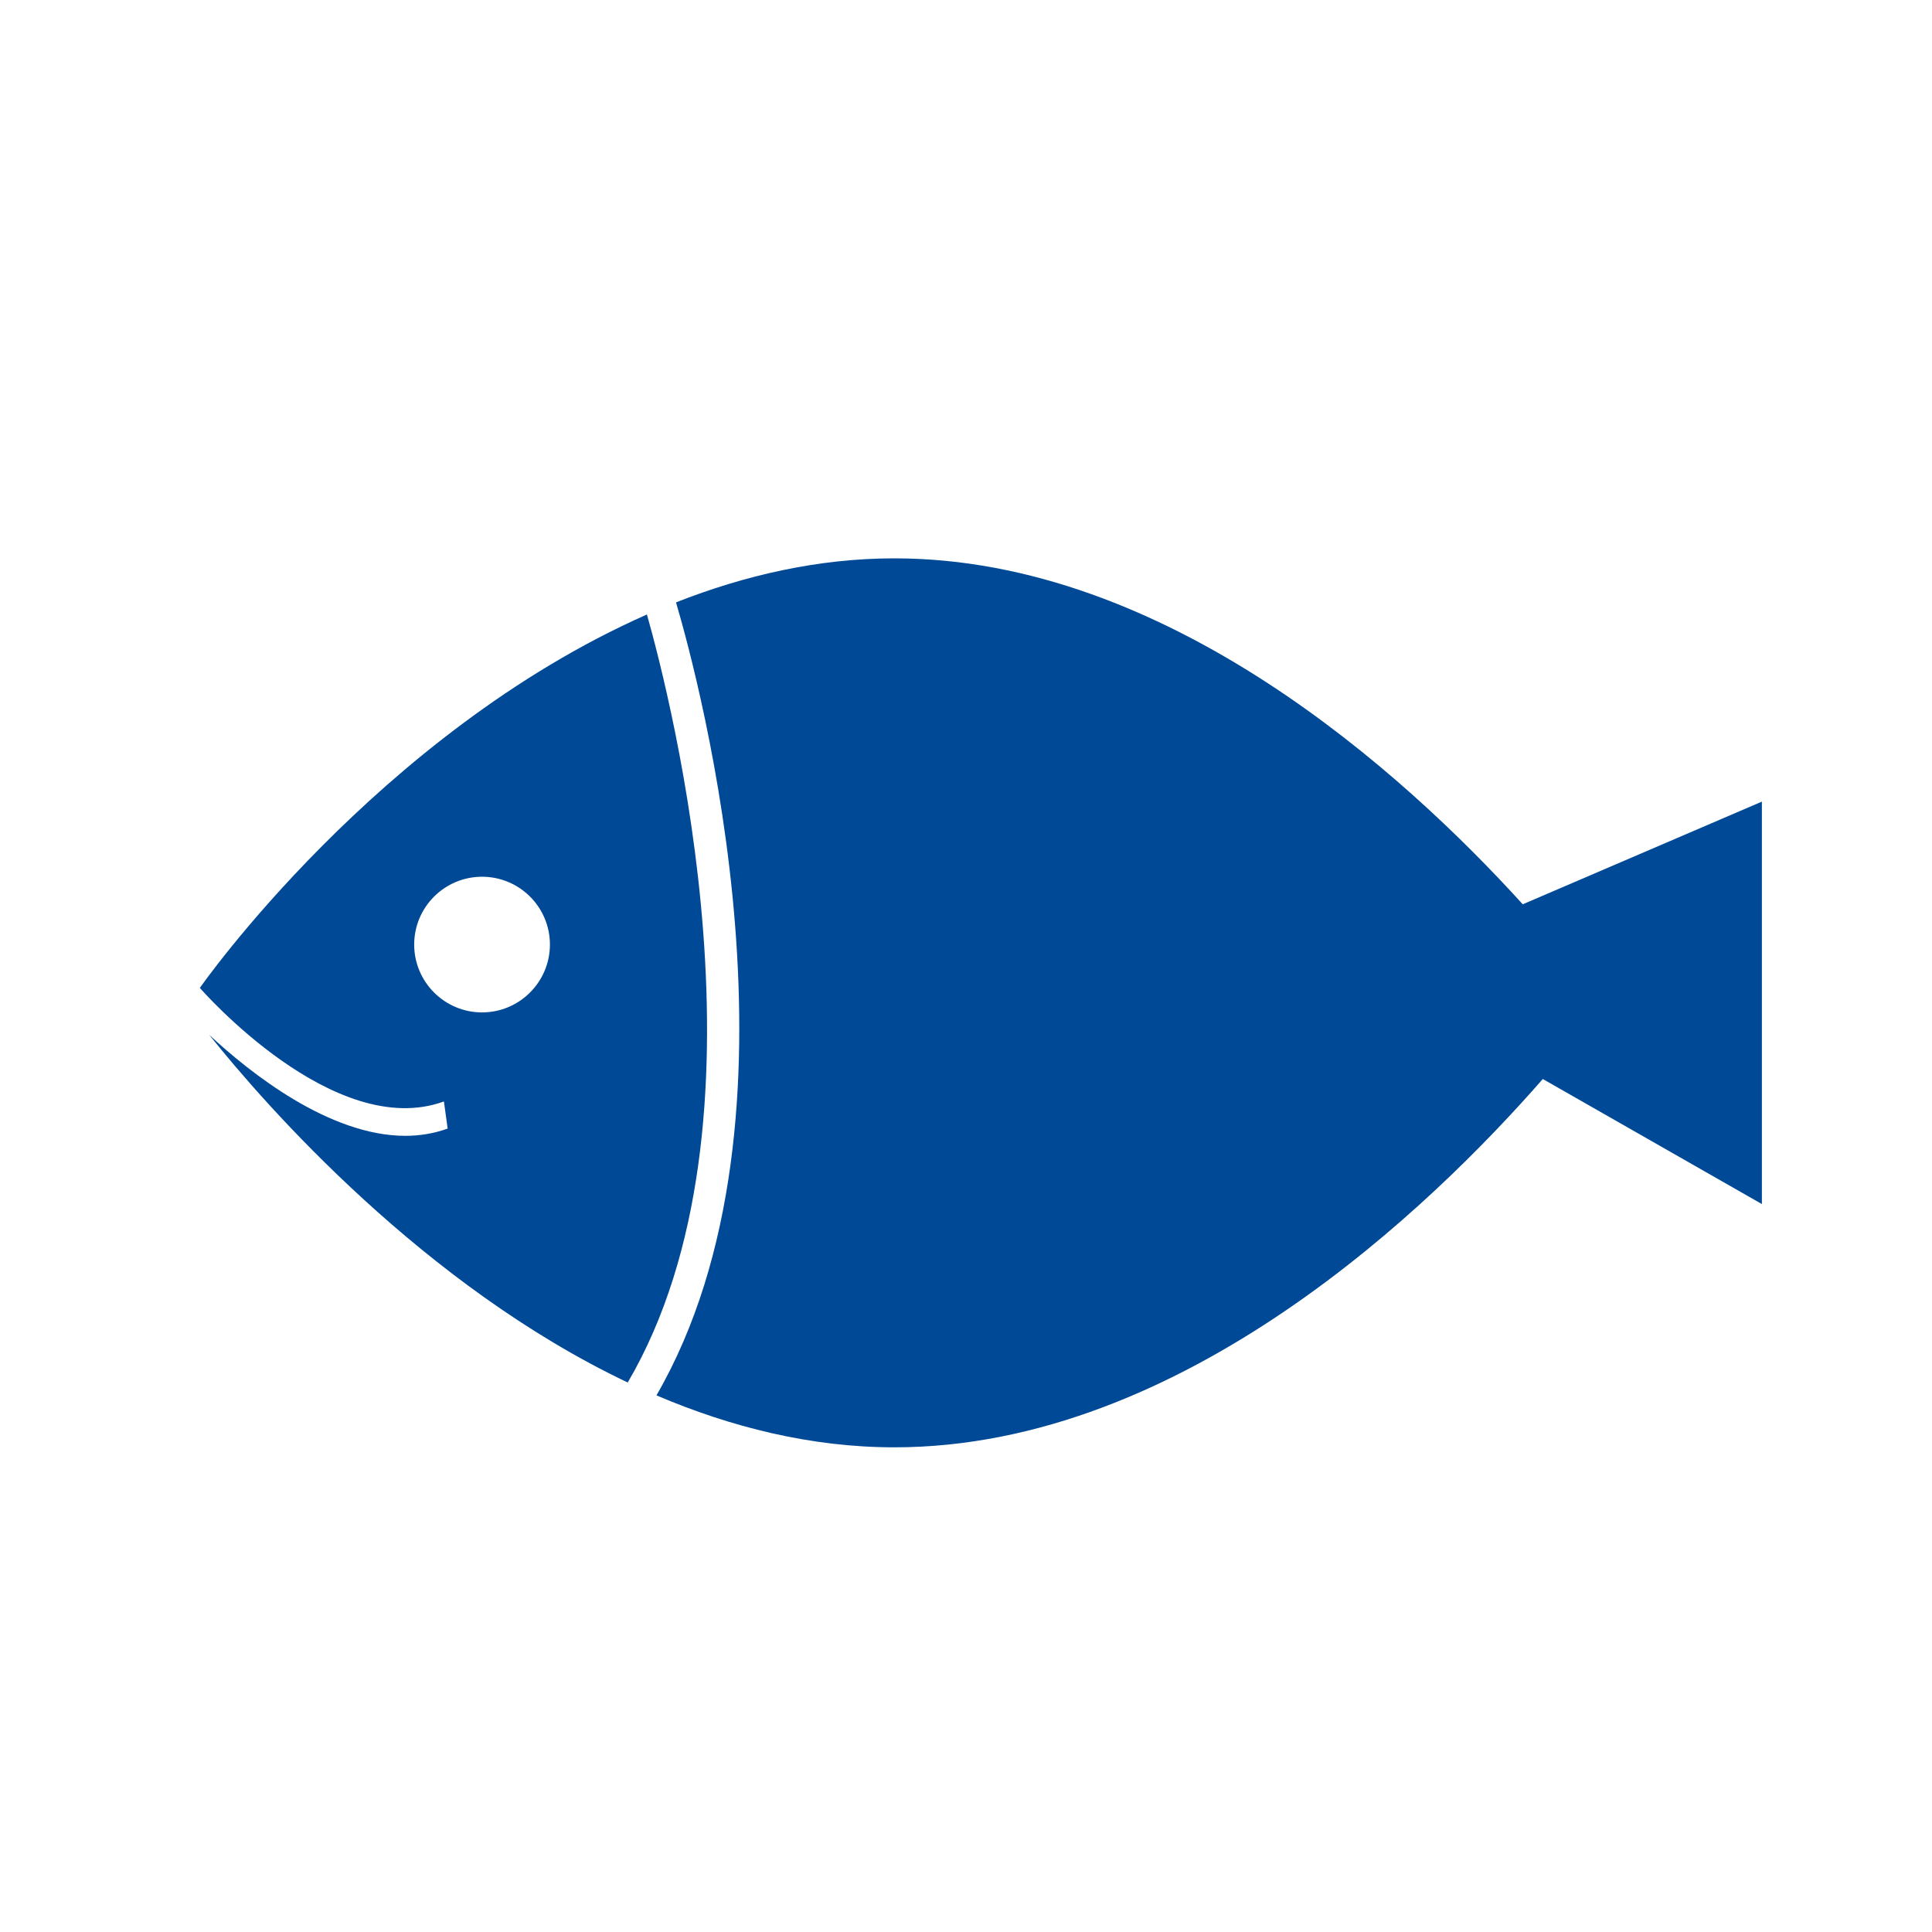<?xml version="1.0" encoding="utf-8"?>
<!-- Generator: Adobe Illustrator 17.1.0, SVG Export Plug-In . SVG Version: 6.00 Build 0)  -->
<!DOCTYPE svg PUBLIC "-//W3C//DTD SVG 1.1//EN" "http://www.w3.org/Graphics/SVG/1.1/DTD/svg11.dtd">
<svg version="1.1" id="Layer_1" xmlns="http://www.w3.org/2000/svg" xmlns:xlink="http://www.w3.org/1999/xlink" x="0px" y="0px"
	 width="100px" height="100px" viewBox="0 0 100 100" enable-background="new 0 0 100 100" xml:space="preserve">
<g>
	<path fill="#004996" d="M33.485,31.806C19.51,37.989,10.344,51.134,10.344,51.134c0.074,0.084,6.945,7.949,12.633,5.877
		l0.193,1.404c-0.717,0.258-1.449,0.375-2.191,0.375c-3.93,0-8.033-3.254-10.154-5.232c3.002,3.754,11.117,12.986,21.666,18
		C40.364,58.138,34.715,36.152,33.485,31.806z M24.95,52.402c-1.936,0-3.512-1.574-3.512-3.512c0-1.939,1.576-3.51,3.512-3.51
		c1.939,0,3.514,1.57,3.514,3.51C28.463,50.827,26.889,52.402,24.95,52.402z"/>
	<path fill="#004996" d="M78.817,46.806C72.664,40.027,60.407,28.9,46.295,28.9c-3.943,0-7.742,0.877-11.305,2.279
		c1.207,4.096,7.279,26.705-1.012,41.045c3.852,1.643,7.996,2.689,12.316,2.689c14.957,0,27.818-12.494,33.561-19.064l11.34,6.473
		v-20.83L78.817,46.806z"/>
</g>
</svg>
